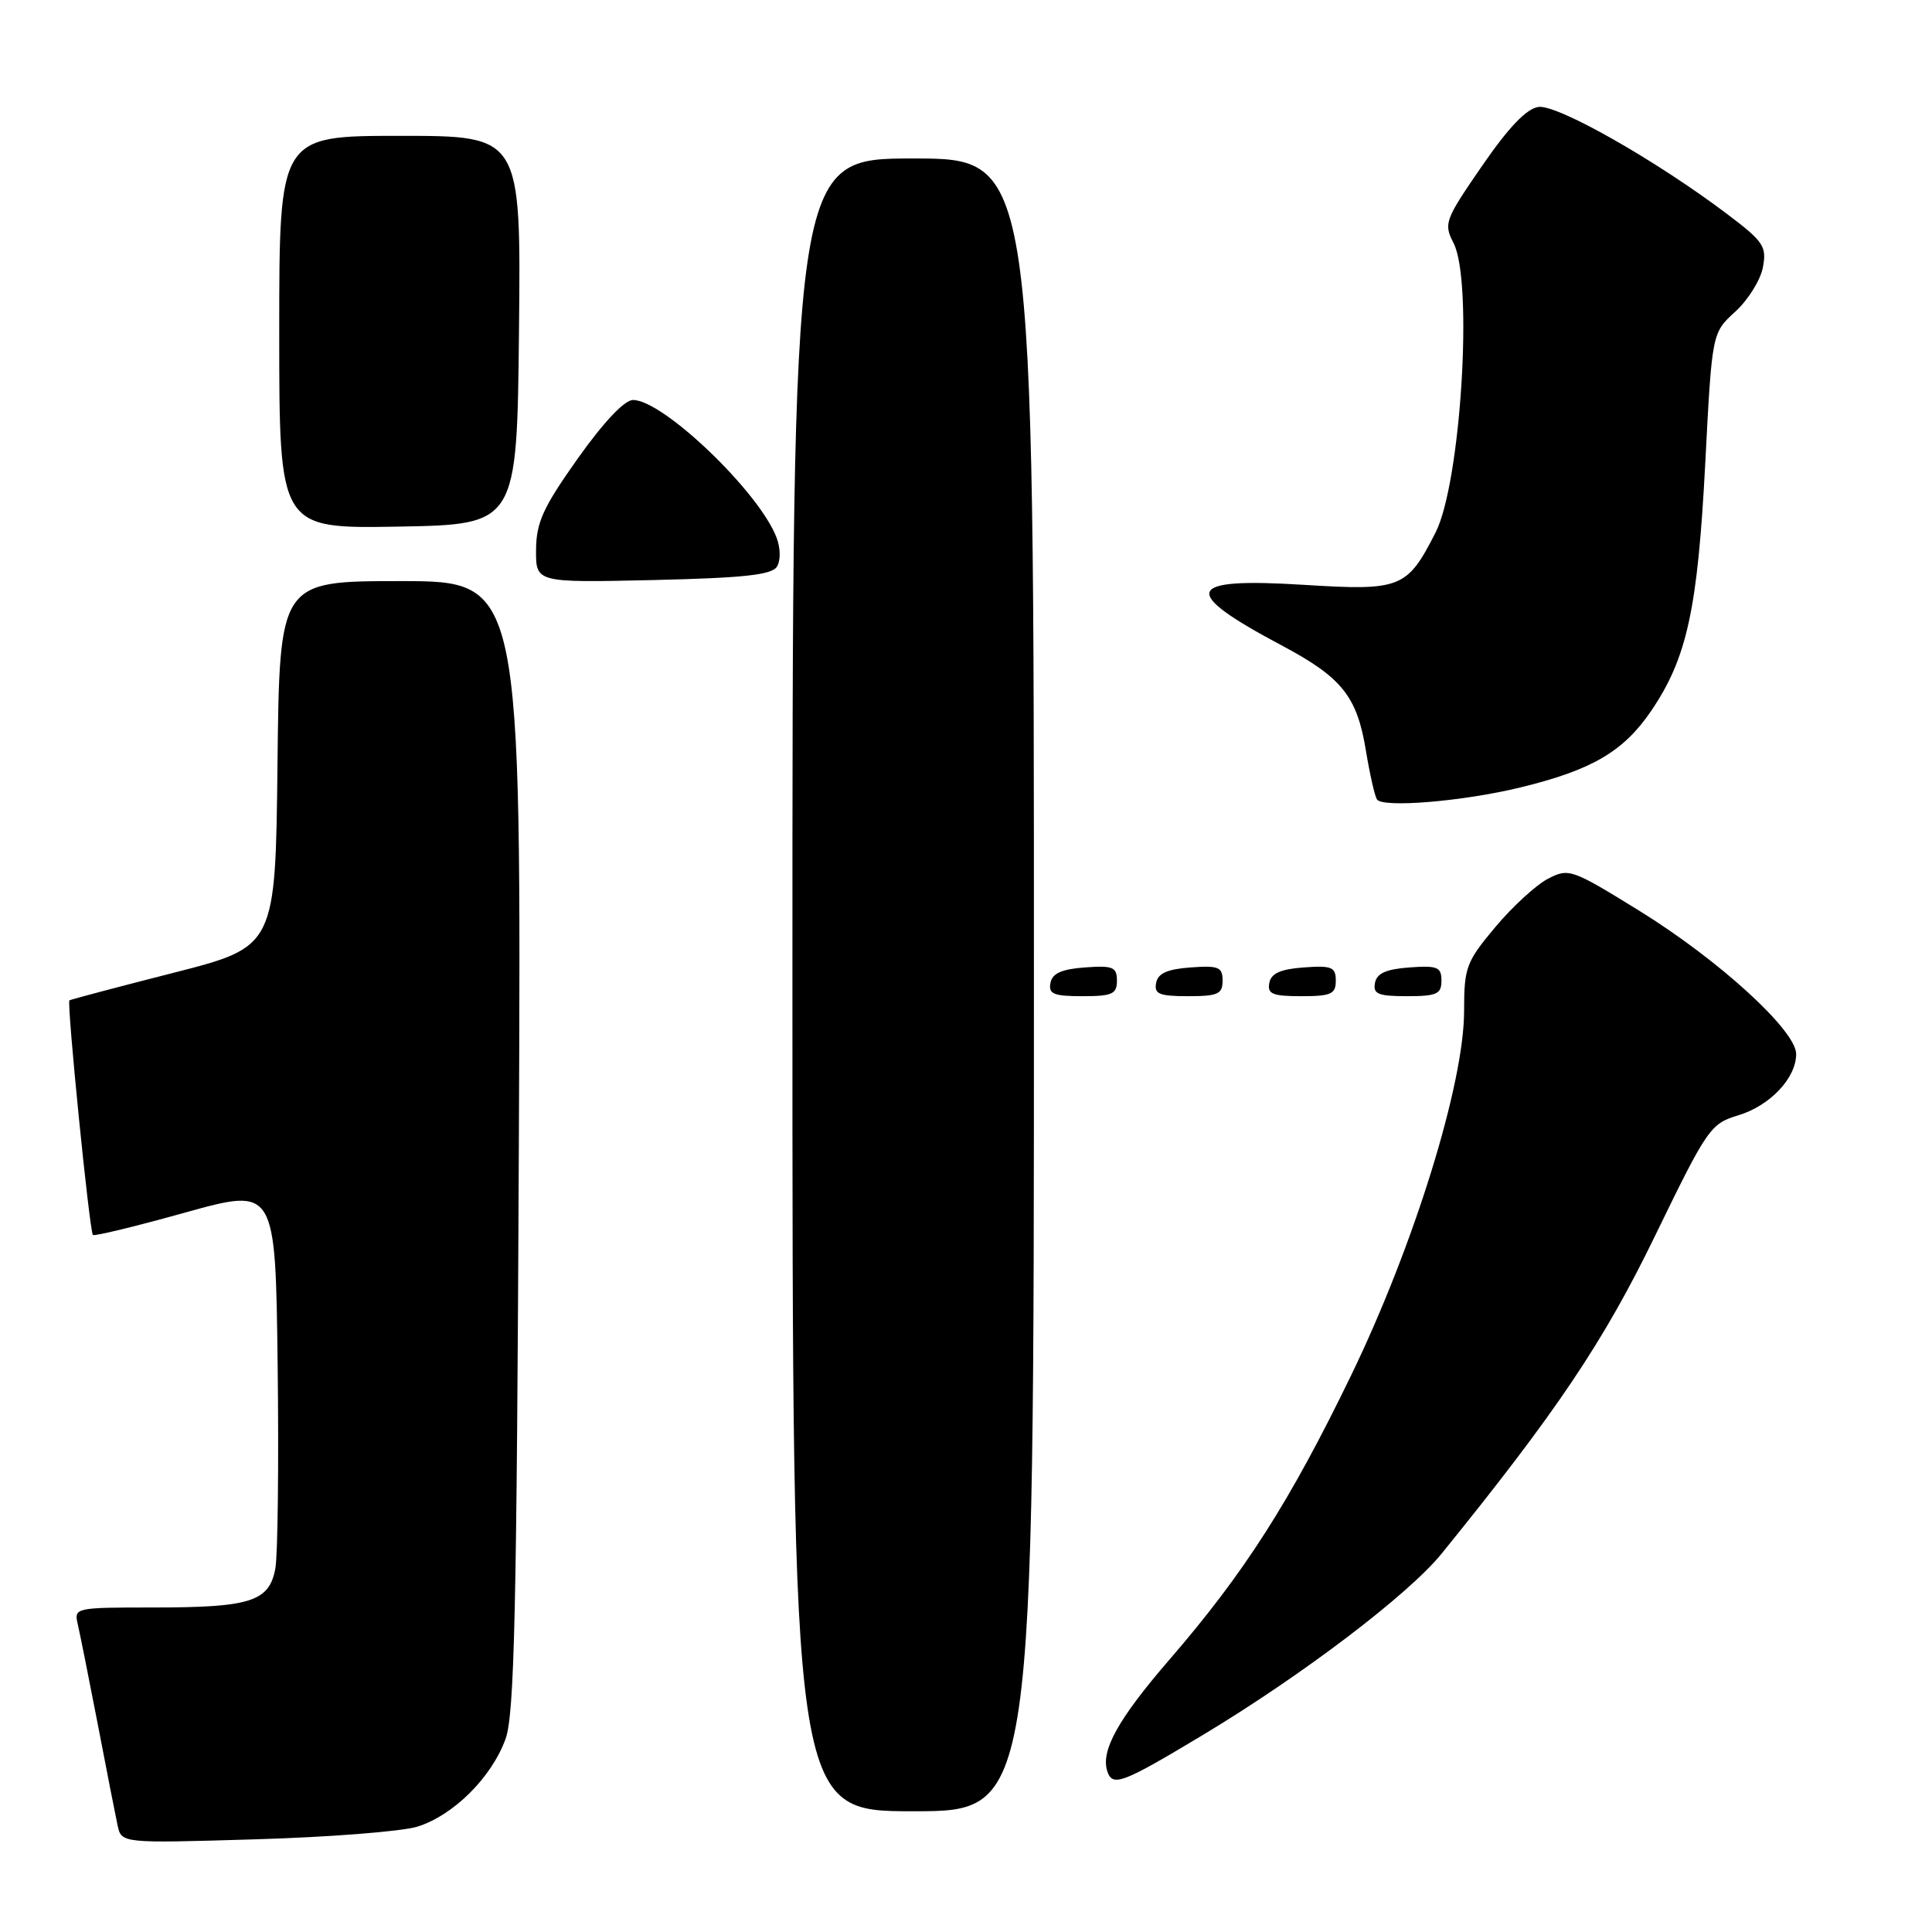 <?xml version="1.0" encoding="UTF-8" standalone="no"?>
<!DOCTYPE svg PUBLIC "-//W3C//DTD SVG 1.1//EN" "http://www.w3.org/Graphics/SVG/1.1/DTD/svg11.dtd" >
<svg xmlns="http://www.w3.org/2000/svg" xmlns:xlink="http://www.w3.org/1999/xlink" version="1.1" viewBox="0 0 256 256">
 <g >
 <path fill="currentColor"
d=" M 55.27 242.05 C 60.03 240.59 65.12 235.55 66.98 230.44 C 68.17 227.18 68.47 213.58 68.75 151.75 C 69.08 77.00 69.08 77.00 53.06 77.00 C 37.04 77.00 37.04 77.00 36.77 101.23 C 36.50 125.45 36.50 125.45 23.00 128.90 C 15.57 130.79 9.37 132.44 9.20 132.55 C 8.82 132.82 11.86 163.19 12.31 163.64 C 12.50 163.83 18.02 162.49 24.57 160.66 C 36.50 157.35 36.50 157.35 36.79 180.92 C 36.95 193.89 36.81 205.98 36.49 207.80 C 35.69 212.21 33.25 213.00 20.33 213.00 C 9.90 213.00 9.79 213.03 10.31 215.25 C 10.60 216.49 11.79 222.45 12.96 228.50 C 14.12 234.55 15.30 240.57 15.58 241.87 C 16.10 244.25 16.10 244.25 33.80 243.72 C 43.53 243.44 53.20 242.68 55.27 242.05 Z  M 137.00 130.50 C 137.00 21.00 137.00 21.00 121.00 21.00 C 105.00 21.00 105.00 21.00 105.00 130.50 C 105.00 240.00 105.00 240.00 121.00 240.00 C 137.00 240.00 137.00 240.00 137.00 130.50 Z  M 159.36 229.91 C 172.51 222.01 186.60 211.31 191.01 205.88 C 206.26 187.07 212.51 177.76 219.32 163.72 C 226.22 149.51 226.65 148.89 230.32 147.79 C 234.53 146.52 238.00 142.86 238.00 139.66 C 238.00 136.55 227.77 127.21 217.23 120.69 C 208.24 115.14 207.88 115.01 205.11 116.44 C 203.54 117.26 200.40 120.14 198.13 122.85 C 194.27 127.46 194.00 128.18 194.00 133.97 C 194.00 143.61 187.37 165.00 179.07 182.16 C 170.95 198.93 164.91 208.40 154.99 219.87 C 148.13 227.81 145.80 232.02 146.74 234.75 C 147.44 236.79 148.74 236.29 159.36 229.91 Z  M 148.00 129.94 C 148.00 128.14 147.47 127.92 143.76 128.19 C 140.66 128.42 139.43 128.97 139.19 130.25 C 138.91 131.71 139.61 132.00 143.43 132.00 C 147.38 132.00 148.00 131.72 148.00 129.94 Z  M 162.00 129.94 C 162.00 128.14 161.47 127.92 157.76 128.19 C 154.66 128.42 153.43 128.97 153.19 130.25 C 152.91 131.71 153.61 132.00 157.43 132.00 C 161.38 132.00 162.00 131.72 162.00 129.94 Z  M 177.00 129.94 C 177.00 128.14 176.47 127.92 172.76 128.19 C 169.66 128.42 168.43 128.97 168.19 130.25 C 167.91 131.71 168.61 132.00 172.43 132.00 C 176.38 132.00 177.00 131.72 177.00 129.94 Z  M 191.00 129.94 C 191.00 128.14 190.47 127.92 186.76 128.19 C 183.66 128.42 182.43 128.97 182.19 130.25 C 181.91 131.71 182.61 132.00 186.43 132.00 C 190.38 132.00 191.00 131.72 191.00 129.94 Z  M 201.50 104.33 C 210.95 102.03 215.14 99.57 218.80 94.18 C 223.54 87.19 224.95 80.73 225.96 61.30 C 226.85 44.10 226.85 44.10 229.93 41.30 C 231.62 39.76 233.27 37.12 233.59 35.44 C 234.12 32.65 233.70 32.02 228.84 28.35 C 219.44 21.25 206.34 13.81 203.85 14.17 C 202.26 14.40 199.90 16.87 196.37 22.00 C 191.45 29.14 191.27 29.62 192.60 32.20 C 195.23 37.28 193.57 64.01 190.21 70.58 C 186.44 77.98 185.62 78.30 172.69 77.49 C 156.96 76.51 156.30 78.33 169.79 85.50 C 177.83 89.77 179.82 92.26 181.00 99.52 C 181.50 102.55 182.15 105.43 182.45 105.92 C 183.17 107.08 193.89 106.19 201.50 104.33 Z  M 102.95 75.08 C 103.45 74.27 103.43 72.64 102.90 71.24 C 100.61 65.20 87.88 53.00 83.88 53.00 C 82.75 53.00 79.99 55.92 76.56 60.75 C 71.96 67.24 71.06 69.21 71.03 72.86 C 71.00 77.21 71.00 77.21 86.54 76.86 C 98.56 76.58 102.27 76.18 102.95 75.08 Z  M 68.77 43.75 C 69.03 18.00 69.03 18.00 53.02 18.00 C 37.00 18.00 37.00 18.00 37.00 44.03 C 37.00 70.05 37.00 70.05 52.75 69.78 C 68.50 69.50 68.50 69.50 68.77 43.75 Z "/>
</g>
</svg>